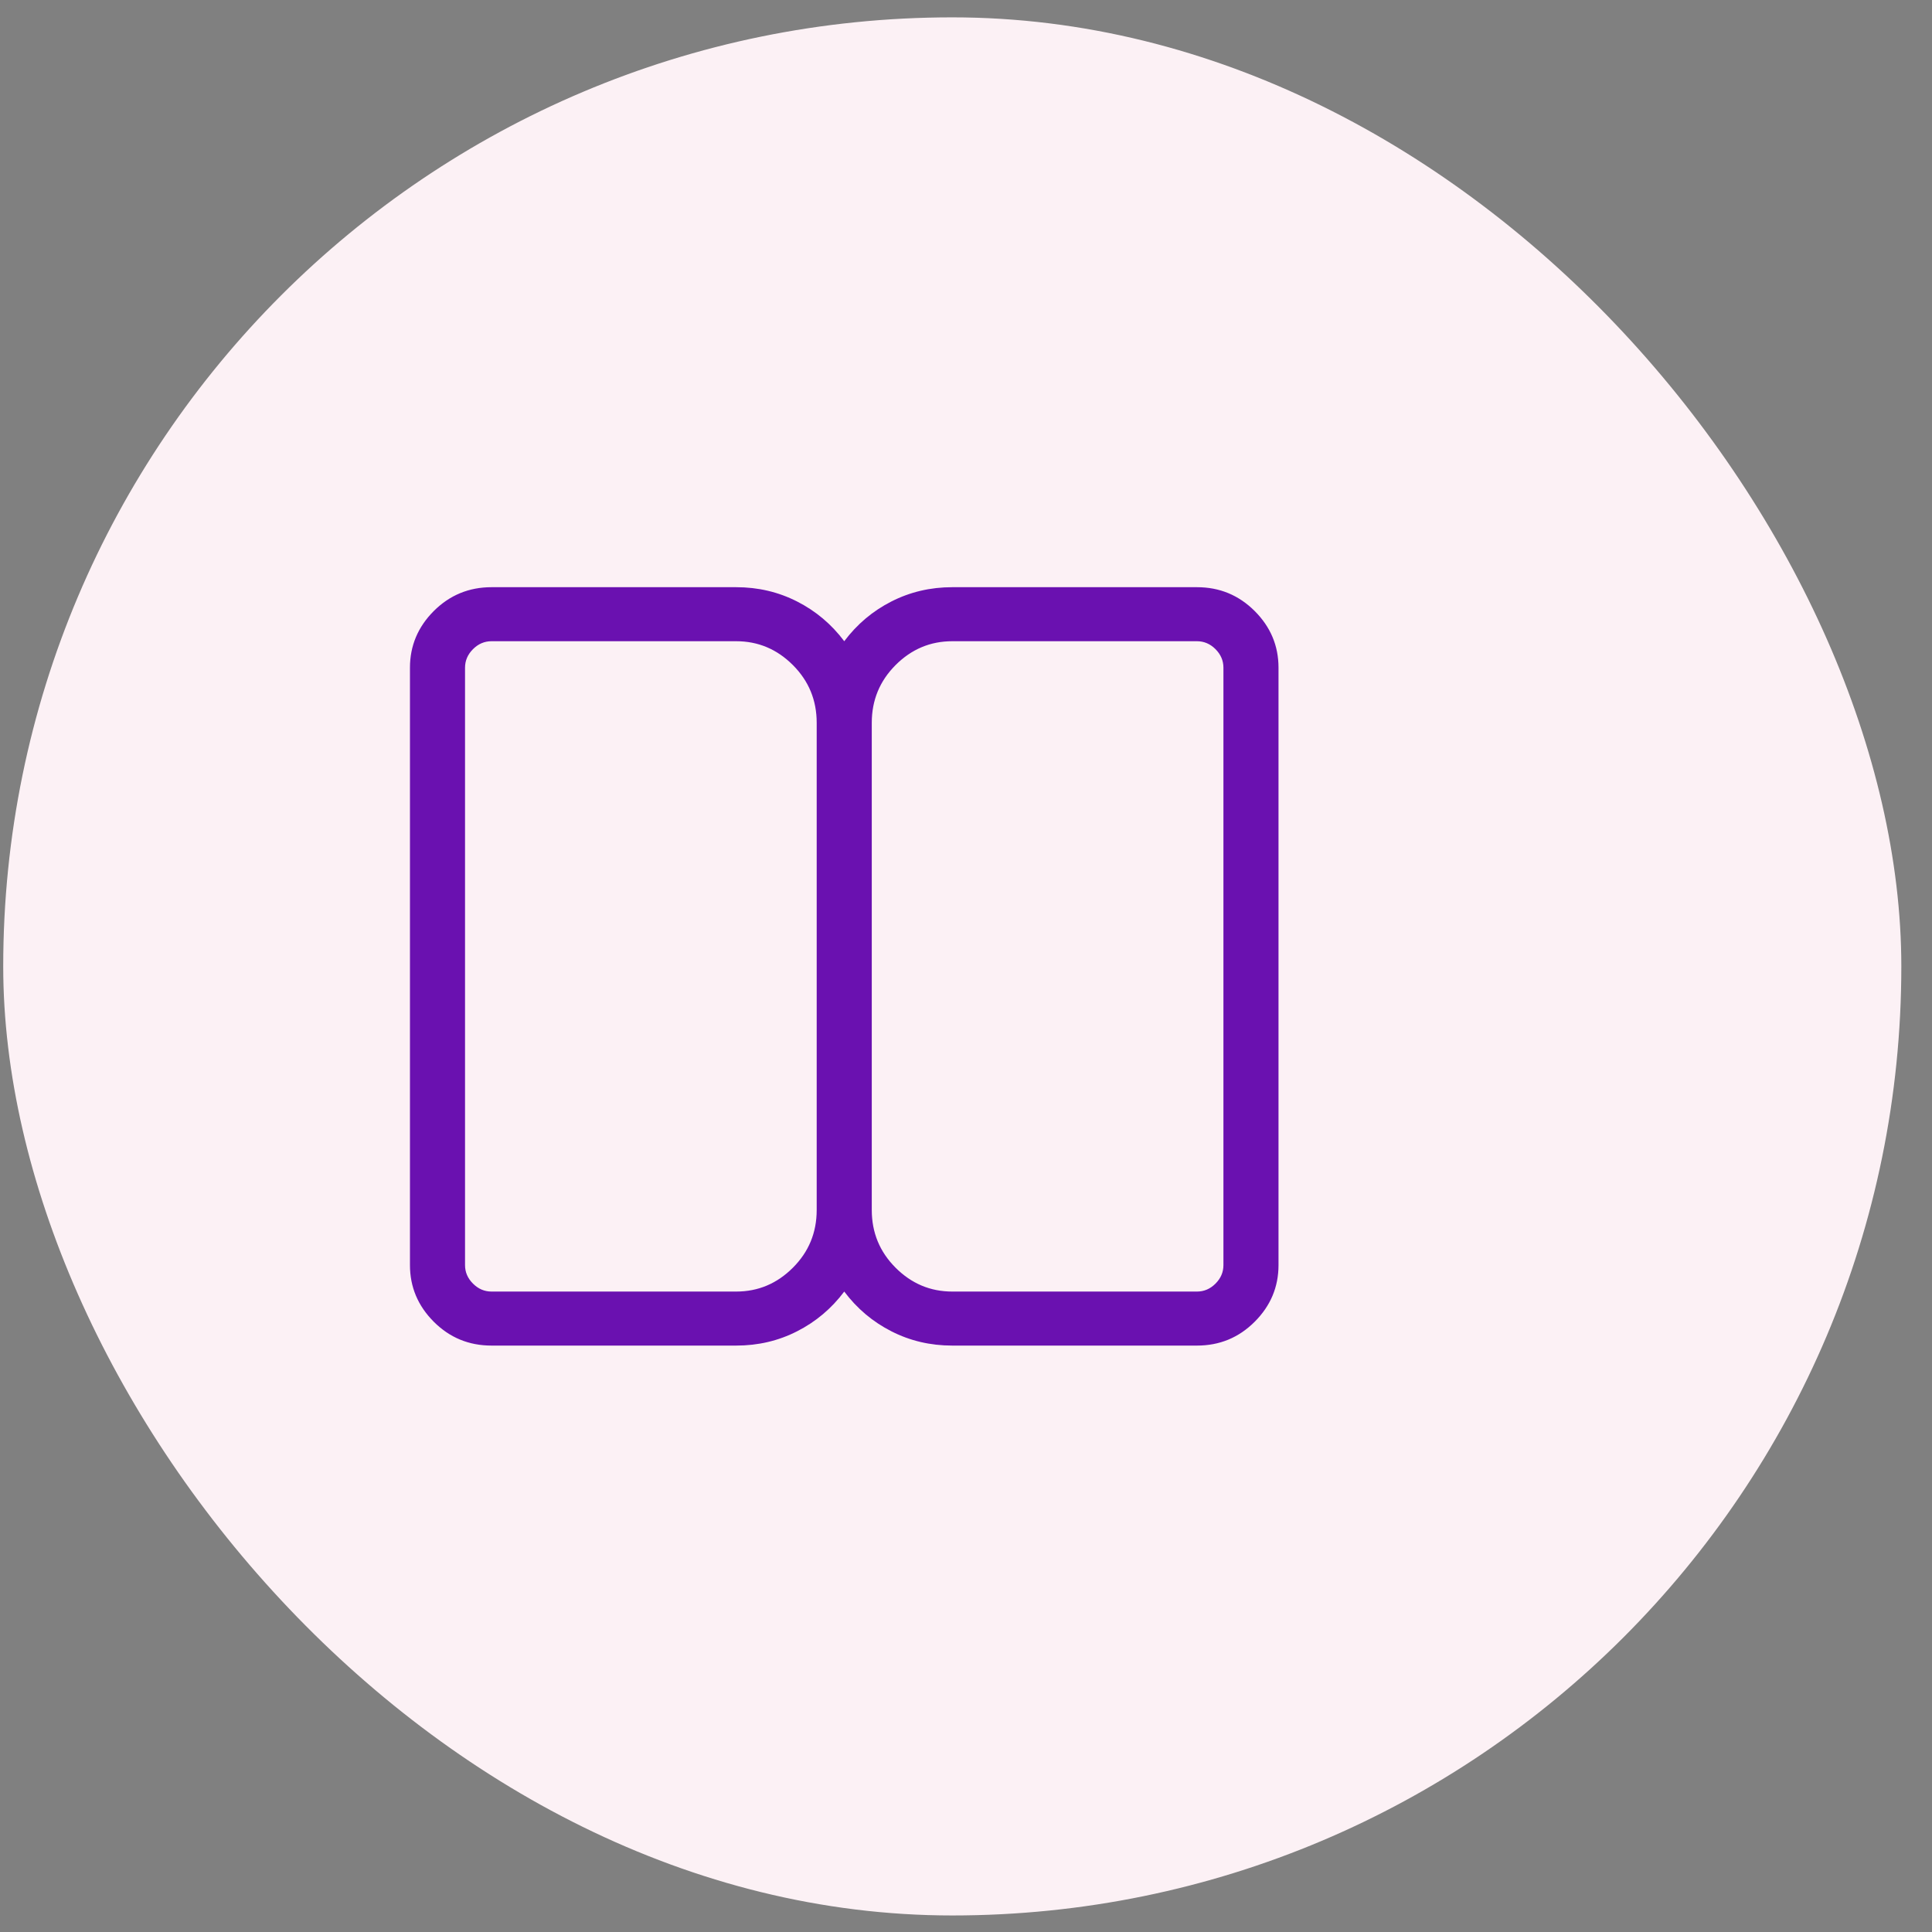 <svg width="57" height="57" viewBox="0 0 57 57" fill="none" xmlns="http://www.w3.org/2000/svg">
<rect x="0" y="0" width="57" height="57" fill="#808080" stroke="none"/>
<rect x="0.095" y="0.512" width="56" height="56" rx="28" fill="#FCF1F5"/>
<g clip-path="url(#clip0_176_2008)">
<path d="M24.908 38.105C24.533 38.605 24.069 38.996 23.517 39.277C22.965 39.559 22.366 39.699 21.72 39.699H14.502C13.835 39.699 13.267 39.465 12.798 38.996C12.33 38.527 12.095 37.97 12.095 37.324V19.699C12.095 19.053 12.33 18.496 12.798 18.027C13.267 17.559 13.835 17.324 14.502 17.324H21.72C22.366 17.324 22.965 17.465 23.517 17.746C24.069 18.027 24.533 18.418 24.908 18.918C25.283 18.418 25.746 18.027 26.298 17.746C26.85 17.465 27.449 17.324 28.095 17.324H35.314C35.981 17.324 36.548 17.559 37.017 18.027C37.486 18.496 37.72 19.053 37.72 19.699V37.324C37.72 37.97 37.486 38.527 37.017 38.996C36.548 39.465 35.981 39.699 35.314 39.699H28.095C27.449 39.699 26.85 39.559 26.298 39.277C25.746 38.996 25.283 38.605 24.908 38.105ZM13.72 19.699V37.324C13.72 37.533 13.798 37.715 13.955 37.871C14.111 38.027 14.293 38.105 14.502 38.105H21.72C22.366 38.105 22.923 37.871 23.392 37.402C23.861 36.934 24.095 36.366 24.095 35.699V21.324C24.095 20.658 23.861 20.09 23.392 19.621C22.923 19.152 22.366 18.918 21.72 18.918H14.502C14.293 18.918 14.111 18.996 13.955 19.152C13.798 19.309 13.72 19.491 13.72 19.699ZM25.72 35.699C25.72 36.366 25.955 36.934 26.423 37.402C26.892 37.871 27.449 38.105 28.095 38.105H35.314C35.522 38.105 35.705 38.027 35.861 37.871C36.017 37.715 36.095 37.533 36.095 37.324V19.699C36.095 19.491 36.017 19.309 35.861 19.152C35.705 18.996 35.522 18.918 35.314 18.918H28.095C27.449 18.918 26.892 19.152 26.423 19.621C25.955 20.09 25.72 20.658 25.72 21.324V35.699Z" fill="#6A11B0"/>
</g>
<defs>
<clipPath id="clip0_176_2008">
<rect width="32" height="32" fill="white" transform="matrix(1 0 0 -1 12.095 44.512)"/>
</clipPath>
</defs>
</svg>
